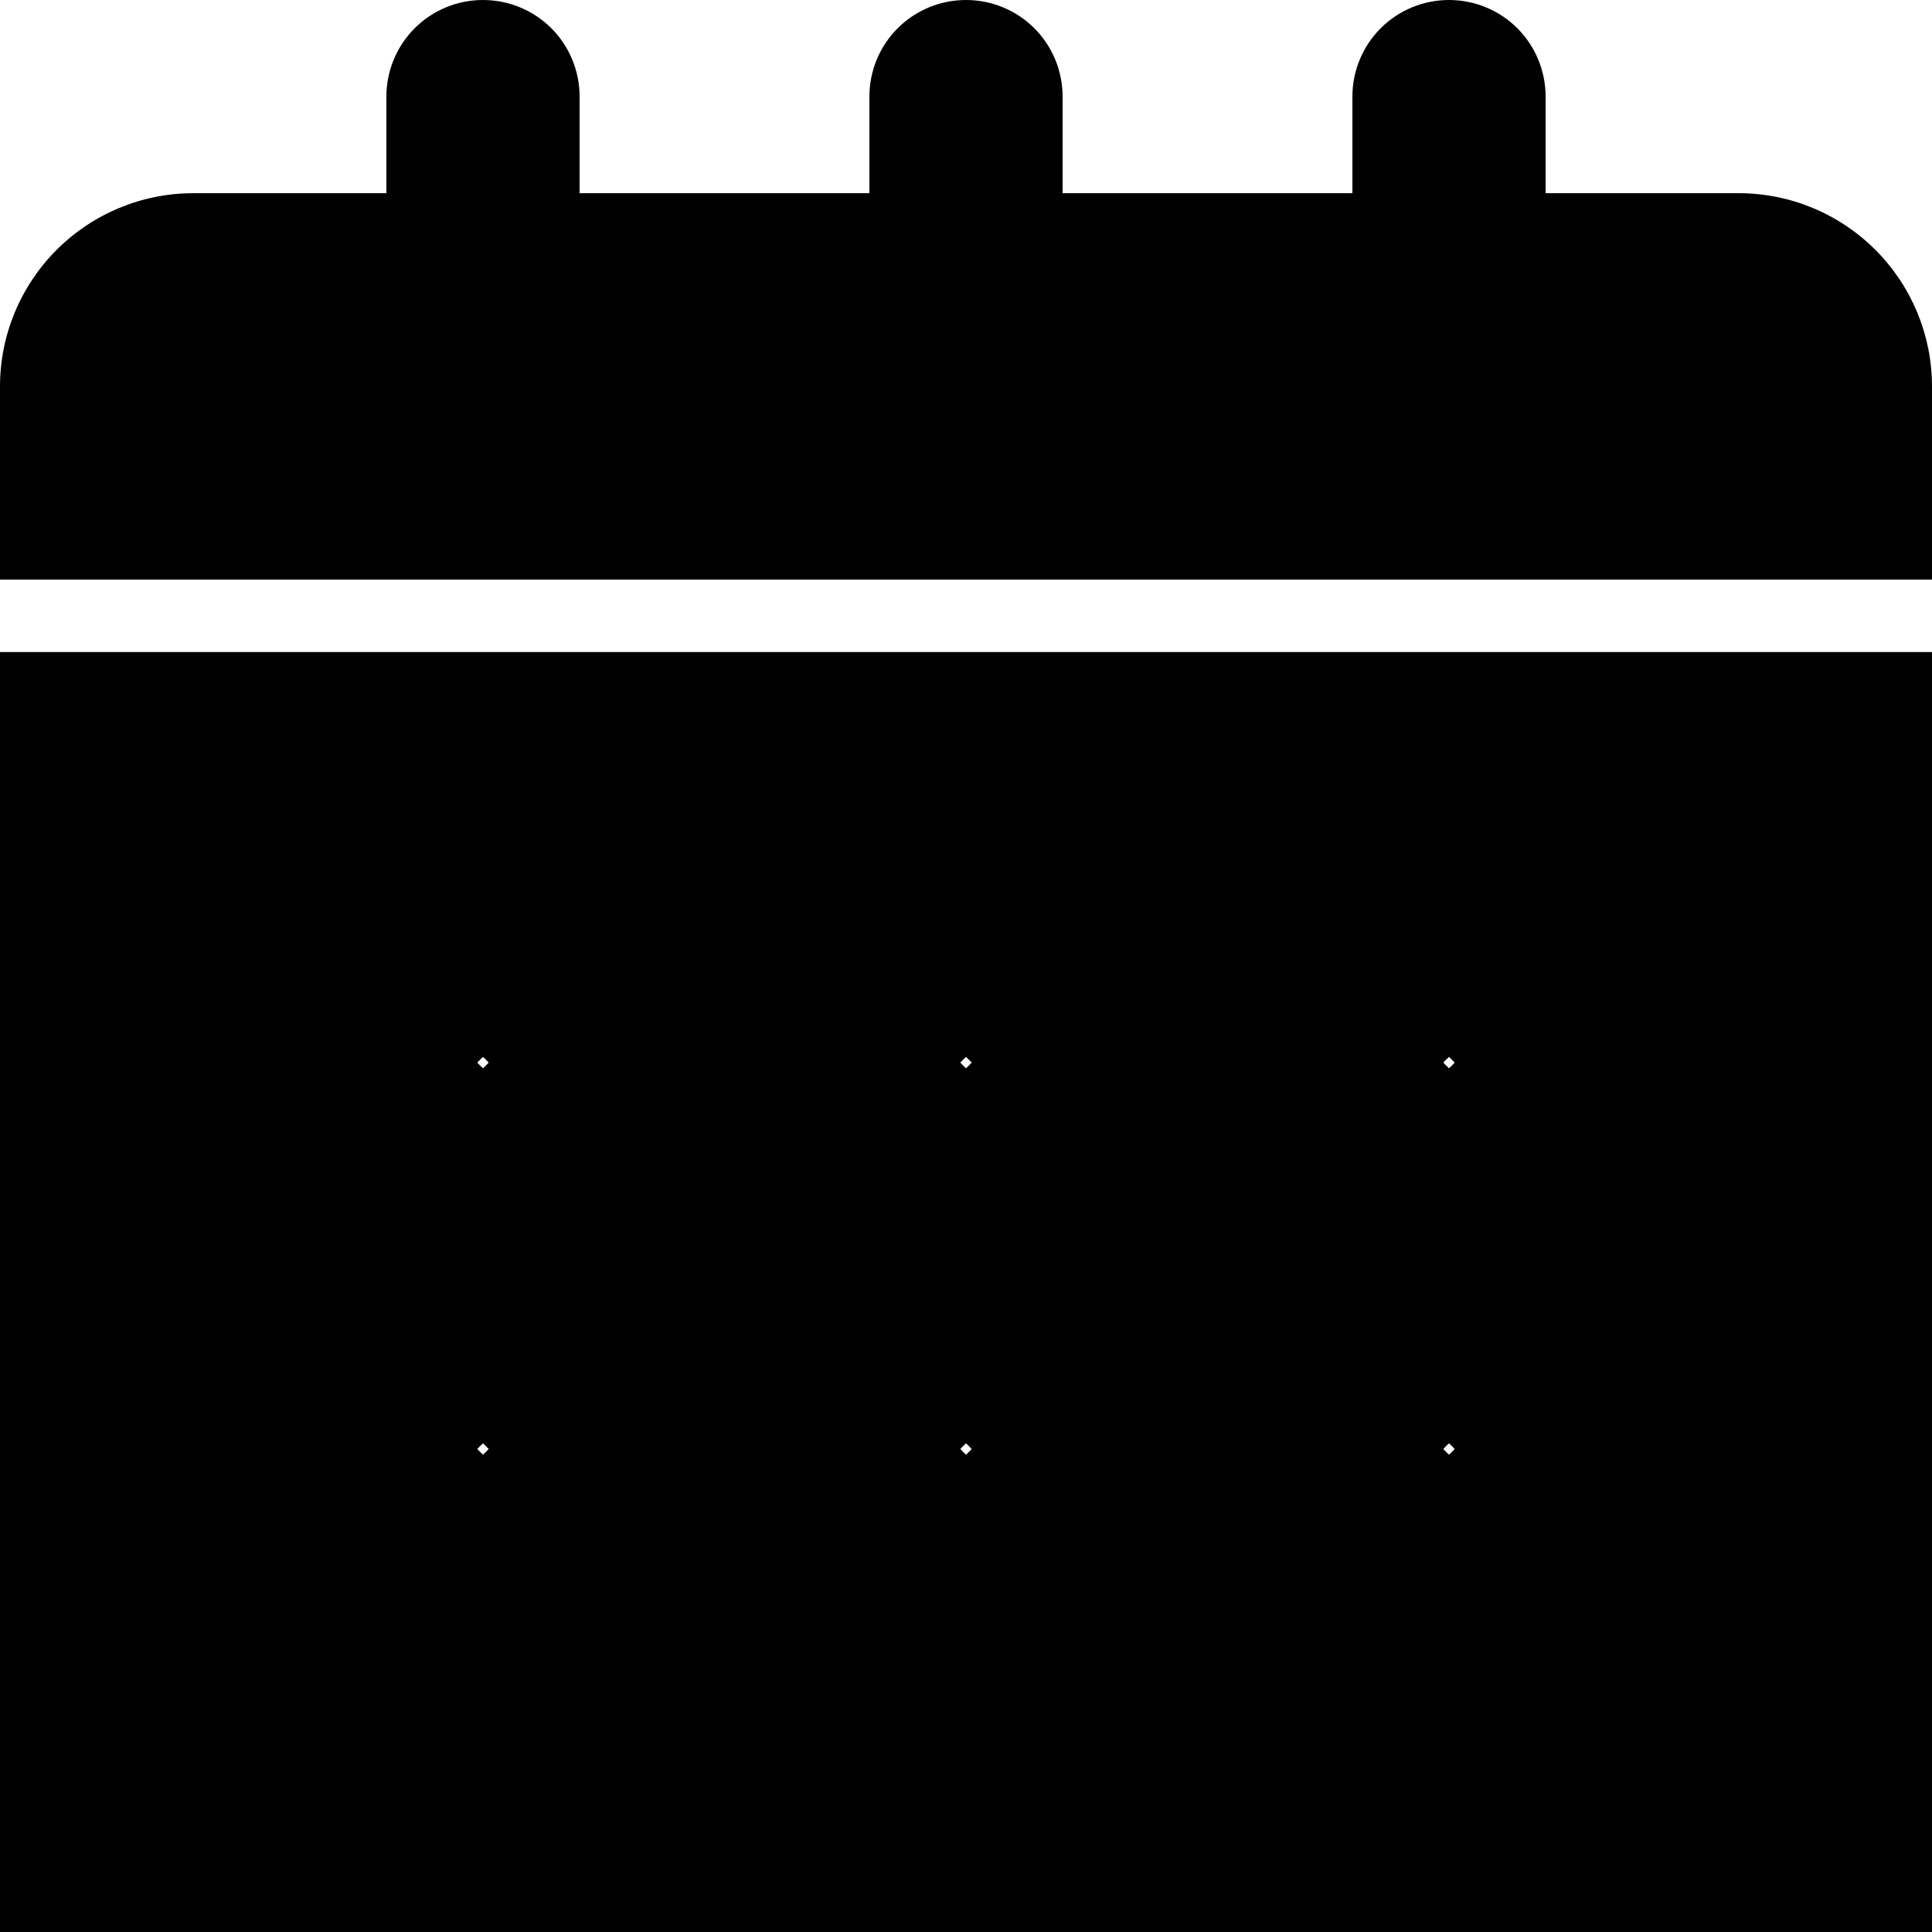<svg viewBox="0 0 16 16" fill="none" xmlns="http://www.w3.org/2000/svg">

<path d="M0 14.4C0 14.824 0.169 15.231 0.469 15.531C0.769 15.831 1.176 16 1.6 16H14.4C14.824 16 15.231 15.831 15.531 15.531C15.831 15.231 16 14.824 16 14.4V6.4H0V14.4ZM11.2 8.4C11.2 8.294 11.242 8.192 11.317 8.117C11.392 8.042 11.494 8 11.6 8H12.4C12.506 8 12.608 8.042 12.683 8.117C12.758 8.192 12.8 8.294 12.8 8.4V9.2C12.8 9.306 12.758 9.408 12.683 9.483C12.608 9.558 12.506 9.6 12.4 9.6H11.6C11.494 9.6 11.392 9.558 11.317 9.483C11.242 9.408 11.2 9.306 11.2 9.2V8.4ZM11.2 11.6C11.2 11.494 11.242 11.392 11.317 11.317C11.392 11.242 11.494 11.2 11.6 11.2H12.4C12.506 11.2 12.608 11.242 12.683 11.317C12.758 11.392 12.8 11.494 12.8 11.6V12.4C12.8 12.506 12.758 12.608 12.683 12.683C12.608 12.758 12.506 12.8 12.4 12.8H11.6C11.494 12.8 11.392 12.758 11.317 12.683C11.242 12.608 11.2 12.506 11.2 12.4V11.6ZM7.2 8.4C7.2 8.294 7.242 8.192 7.317 8.117C7.392 8.042 7.494 8 7.6 8H8.4C8.506 8 8.608 8.042 8.683 8.117C8.758 8.192 8.8 8.294 8.8 8.4V9.2C8.8 9.306 8.758 9.408 8.683 9.483C8.608 9.558 8.506 9.6 8.4 9.6H7.6C7.494 9.6 7.392 9.558 7.317 9.483C7.242 9.408 7.2 9.306 7.2 9.2V8.4ZM7.2 11.6C7.2 11.494 7.242 11.392 7.317 11.317C7.392 11.242 7.494 11.2 7.6 11.2H8.4C8.506 11.2 8.608 11.242 8.683 11.317C8.758 11.392 8.8 11.494 8.8 11.6V12.4C8.8 12.506 8.758 12.608 8.683 12.683C8.608 12.758 8.506 12.8 8.4 12.8H7.6C7.494 12.8 7.392 12.758 7.317 12.683C7.242 12.608 7.2 12.506 7.2 12.4V11.6ZM3.2 8.4C3.2 8.294 3.242 8.192 3.317 8.117C3.392 8.042 3.494 8 3.6 8H4.4C4.506 8 4.608 8.042 4.683 8.117C4.758 8.192 4.8 8.294 4.8 8.4V9.2C4.8 9.306 4.758 9.408 4.683 9.483C4.608 9.558 4.506 9.6 4.4 9.6H3.6C3.494 9.6 3.392 9.558 3.317 9.483C3.242 9.408 3.2 9.306 3.2 9.2V8.4ZM3.2 11.6C3.2 11.494 3.242 11.392 3.317 11.317C3.392 11.242 3.494 11.2 3.6 11.2H4.4C4.506 11.2 4.608 11.242 4.683 11.317C4.758 11.392 4.8 11.494 4.8 11.6V12.4C4.8 12.506 4.758 12.608 4.683 12.683C4.608 12.758 4.506 12.8 4.4 12.8H3.6C3.494 12.8 3.392 12.758 3.317 12.683C3.242 12.608 3.2 12.506 3.2 12.4V11.6Z"/>
<path d="M16 3.2C16 2.776 15.831 2.369 15.531 2.069C15.231 1.769 14.824 1.6 14.4 1.6H12.8V0.8C12.8 0.588 12.716 0.384 12.566 0.234C12.416 0.084 12.212 0 12 0C11.788 0 11.584 0.084 11.434 0.234C11.284 0.384 11.2 0.588 11.2 0.8V1.6H8.8V0.8C8.8 0.588 8.716 0.384 8.566 0.234C8.416 0.084 8.212 0 8 0C7.788 0 7.584 0.084 7.434 0.234C7.284 0.384 7.2 0.588 7.2 0.8V1.6H4.8V0.8C4.8 0.588 4.716 0.384 4.566 0.234C4.416 0.084 4.212 0 4 0C3.788 0 3.584 0.084 3.434 0.234C3.284 0.384 3.2 0.588 3.2 0.8V1.6H1.6C1.176 1.6 0.769 1.769 0.469 2.069C0.169 2.369 0 2.776 0 3.2V4.8H16V3.2Z"/>

<path d="M0 14.4C0 14.824 0.169 15.231 0.469 15.531C0.769 15.831 1.176 16 1.6 16H14.4C14.824 16 15.231 15.831 15.531 15.531C15.831 15.231 16 14.824 16 14.4V6.4H0V14.4ZM11.2 8.4C11.2 8.294 11.242 8.192 11.317 8.117C11.392 8.042 11.494 8 11.6 8H12.4C12.506 8 12.608 8.042 12.683 8.117C12.758 8.192 12.8 8.294 12.8 8.4V9.2C12.8 9.306 12.758 9.408 12.683 9.483C12.608 9.558 12.506 9.6 12.4 9.6H11.6C11.494 9.6 11.392 9.558 11.317 9.483C11.242 9.408 11.2 9.306 11.2 9.2V8.4ZM11.2 11.6C11.2 11.494 11.242 11.392 11.317 11.317C11.392 11.242 11.494 11.2 11.6 11.2H12.4C12.506 11.2 12.608 11.242 12.683 11.317C12.758 11.392 12.8 11.494 12.8 11.6V12.4C12.8 12.506 12.758 12.608 12.683 12.683C12.608 12.758 12.506 12.8 12.4 12.8H11.6C11.494 12.8 11.392 12.758 11.317 12.683C11.242 12.608 11.2 12.506 11.2 12.4V11.6ZM7.2 8.4C7.2 8.294 7.242 8.192 7.317 8.117C7.392 8.042 7.494 8 7.6 8H8.4C8.506 8 8.608 8.042 8.683 8.117C8.758 8.192 8.8 8.294 8.8 8.4V9.2C8.8 9.306 8.758 9.408 8.683 9.483C8.608 9.558 8.506 9.6 8.4 9.6H7.6C7.494 9.6 7.392 9.558 7.317 9.483C7.242 9.408 7.2 9.306 7.2 9.2V8.4ZM7.2 11.6C7.2 11.494 7.242 11.392 7.317 11.317C7.392 11.242 7.494 11.2 7.6 11.2H8.4C8.506 11.2 8.608 11.242 8.683 11.317C8.758 11.392 8.8 11.494 8.8 11.6V12.4C8.8 12.506 8.758 12.608 8.683 12.683C8.608 12.758 8.506 12.8 8.4 12.8H7.6C7.494 12.8 7.392 12.758 7.317 12.683C7.242 12.608 7.2 12.506 7.2 12.4V11.6ZM3.2 8.4C3.2 8.294 3.242 8.192 3.317 8.117C3.392 8.042 3.494 8 3.6 8H4.4C4.506 8 4.608 8.042 4.683 8.117C4.758 8.192 4.8 8.294 4.8 8.4V9.2C4.8 9.306 4.758 9.408 4.683 9.483C4.608 9.558 4.506 9.6 4.4 9.6H3.6C3.494 9.6 3.392 9.558 3.317 9.483C3.242 9.408 3.2 9.306 3.2 9.2V8.4ZM3.2 11.6C3.2 11.494 3.242 11.392 3.317 11.317C3.392 11.242 3.494 11.2 3.6 11.2H4.4C4.506 11.2 4.608 11.242 4.683 11.317C4.758 11.392 4.8 11.494 4.8 11.6V12.4C4.8 12.506 4.758 12.608 4.683 12.683C4.608 12.758 4.506 12.8 4.4 12.8H3.6C3.494 12.8 3.392 12.758 3.317 12.683C3.242 12.608 3.2 12.506 3.2 12.4V11.6Z" fill="currentColor"/>
<path d="M16 3.2C16 2.776 15.831 2.369 15.531 2.069C15.231 1.769 14.824 1.6 14.4 1.6H12.8V0.8C12.8 0.588 12.716 0.384 12.566 0.234C12.416 0.084 12.212 0 12 0C11.788 0 11.584 0.084 11.434 0.234C11.284 0.384 11.2 0.588 11.2 0.8V1.6H8.8V0.8C8.8 0.588 8.716 0.384 8.566 0.234C8.416 0.084 8.212 0 8 0C7.788 0 7.584 0.084 7.434 0.234C7.284 0.384 7.2 0.588 7.2 0.8V1.6H4.8V0.8C4.8 0.588 4.716 0.384 4.566 0.234C4.416 0.084 4.212 0 4 0C3.788 0 3.584 0.084 3.434 0.234C3.284 0.384 3.2 0.588 3.2 0.8V1.6H1.6C1.176 1.6 0.769 1.769 0.469 2.069C0.169 2.369 0 2.776 0 3.2V4.8H16V3.2Z" fill="currentColor"/>
<path d="M0 14.4C0 14.824 0.169 15.231 0.469 15.531C0.769 15.831 1.176 16 1.6 16H14.4C14.824 16 15.231 15.831 15.531 15.531C15.831 15.231 16 14.824 16 14.4V6.4H0V14.4ZM11.2 8.4C11.2 8.294 11.242 8.192 11.317 8.117C11.392 8.042 11.494 8 11.6 8H12.4C12.506 8 12.608 8.042 12.683 8.117C12.758 8.192 12.8 8.294 12.8 8.4V9.2C12.8 9.306 12.758 9.408 12.683 9.483C12.608 9.558 12.506 9.6 12.4 9.6H11.6C11.494 9.6 11.392 9.558 11.317 9.483C11.242 9.408 11.2 9.306 11.2 9.2V8.4ZM11.2 11.6C11.2 11.494 11.242 11.392 11.317 11.317C11.392 11.242 11.494 11.2 11.6 11.2H12.4C12.506 11.2 12.608 11.242 12.683 11.317C12.758 11.392 12.8 11.494 12.8 11.6V12.4C12.8 12.506 12.758 12.608 12.683 12.683C12.608 12.758 12.506 12.8 12.4 12.8H11.6C11.494 12.8 11.392 12.758 11.317 12.683C11.242 12.608 11.2 12.506 11.2 12.4V11.6ZM7.2 8.4C7.2 8.294 7.242 8.192 7.317 8.117C7.392 8.042 7.494 8 7.6 8H8.4C8.506 8 8.608 8.042 8.683 8.117C8.758 8.192 8.8 8.294 8.8 8.4V9.2C8.8 9.306 8.758 9.408 8.683 9.483C8.608 9.558 8.506 9.6 8.4 9.6H7.6C7.494 9.6 7.392 9.558 7.317 9.483C7.242 9.408 7.2 9.306 7.2 9.2V8.4ZM7.2 11.6C7.2 11.494 7.242 11.392 7.317 11.317C7.392 11.242 7.494 11.2 7.6 11.2H8.4C8.506 11.2 8.608 11.242 8.683 11.317C8.758 11.392 8.8 11.494 8.8 11.6V12.4C8.8 12.506 8.758 12.608 8.683 12.683C8.608 12.758 8.506 12.8 8.4 12.8H7.6C7.494 12.8 7.392 12.758 7.317 12.683C7.242 12.608 7.2 12.506 7.2 12.4V11.6ZM3.2 8.4C3.2 8.294 3.242 8.192 3.317 8.117C3.392 8.042 3.494 8 3.6 8H4.4C4.506 8 4.608 8.042 4.683 8.117C4.758 8.192 4.8 8.294 4.8 8.4V9.2C4.8 9.306 4.758 9.408 4.683 9.483C4.608 9.558 4.506 9.6 4.4 9.6H3.6C3.494 9.6 3.392 9.558 3.317 9.483C3.242 9.408 3.2 9.306 3.2 9.2V8.4ZM3.2 11.6C3.2 11.494 3.242 11.392 3.317 11.317C3.392 11.242 3.494 11.2 3.6 11.2H4.4C4.506 11.2 4.608 11.242 4.683 11.317C4.758 11.392 4.8 11.494 4.8 11.6V12.4C4.8 12.506 4.758 12.608 4.683 12.683C4.608 12.758 4.506 12.8 4.4 12.8H3.6C3.494 12.8 3.392 12.758 3.317 12.683C3.242 12.608 3.2 12.506 3.2 12.4V11.6Z" stroke="currentColor" stroke-width="2" mask="url(#path-1-inside-1_3427_1715)"/>

</svg>
